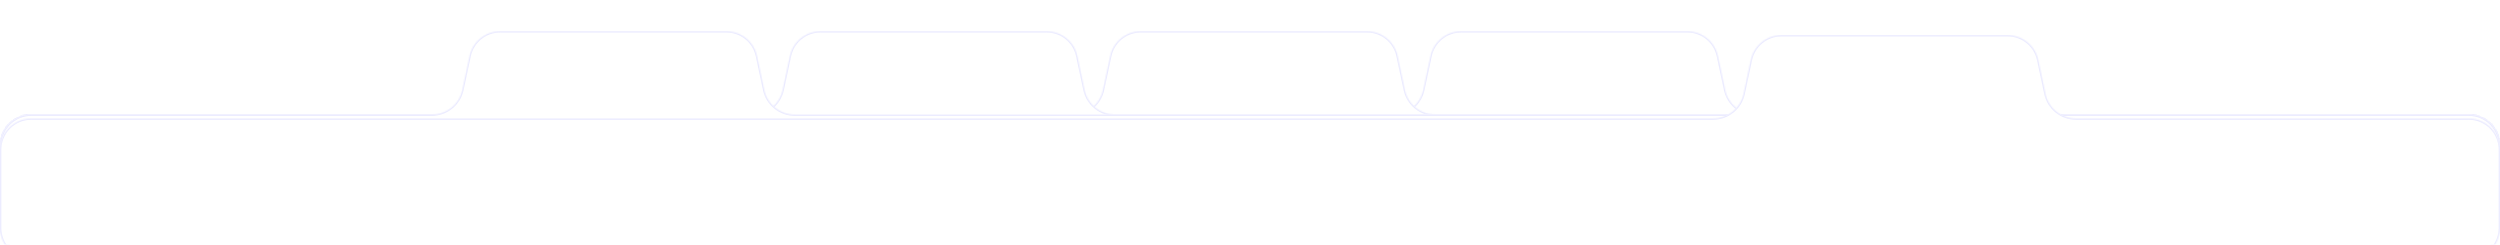<svg width="1920" height="188" viewBox="0 0 1920 188" fill="none" xmlns="http://www.w3.org/2000/svg">
<mask id="path-1-inside-1" fill="white">
<path fill-rule="evenodd" clip-rule="evenodd" d="M1319.39 42.988C1317.02 31.915 1307.24 24 1295.92 24H1122.08C1110.76 24 1100.98 31.915 1098.61 42.988L1093.05 69.012C1090.69 80.085 1080.91 88 1069.58 88H24C10.745 88 0 98.745 0 112V172C0 185.255 10.745 196 24 196H1896C1909.25 196 1920 185.255 1920 172V112C1920 98.745 1909.25 88 1896 88H1348.42C1337.09 88 1327.31 80.085 1324.95 69.012L1319.39 42.988Z"/>
</mask>
<path fill-rule="evenodd" clip-rule="evenodd" d="M1319.39 42.988C1317.02 31.915 1307.24 24 1295.92 24H1122.08C1110.76 24 1100.98 31.915 1098.61 42.988L1093.05 69.012C1090.69 80.085 1080.91 88 1069.58 88H24C10.745 88 0 98.745 0 112V172C0 185.255 10.745 196 24 196H1896C1909.25 196 1920 185.255 1920 172V112C1920 98.745 1909.25 88 1896 88H1348.42C1337.09 88 1327.31 80.085 1324.95 69.012L1319.39 42.988Z" fill="white"/>
<path d="M1324.95 69.012L1323.97 69.22L1324.95 69.012ZM1093.05 69.012L1094.03 69.22L1093.05 69.012ZM1319.39 42.988L1320.37 42.78L1319.39 42.988ZM1098.61 42.988L1097.63 42.78L1098.61 42.988ZM1122.08 25H1295.92V23H1122.08V25ZM1094.03 69.22L1099.59 43.197L1097.63 42.78L1092.08 68.803L1094.03 69.22ZM24 89H1069.58V87H24V89ZM1 172V112H-1V172H1ZM1896 195H24V197H1896V195ZM1919 112V172H1921V112H1919ZM1348.42 89H1896V87H1348.42V89ZM1318.41 43.197L1323.97 69.22L1325.92 68.803L1320.37 42.78L1318.41 43.197ZM1348.42 87C1337.56 87 1328.19 79.415 1325.92 68.803L1323.97 69.22C1326.43 80.756 1336.62 89 1348.42 89V87ZM1921 112C1921 98.193 1909.81 87 1896 87V89C1908.7 89 1919 99.297 1919 112H1921ZM1896 197C1909.81 197 1921 185.807 1921 172H1919C1919 184.703 1908.7 195 1896 195V197ZM-1 172C-1 185.807 10.193 197 24 197V195C11.297 195 1 184.703 1 172H-1ZM24 87C10.193 87 -1 98.193 -1 112H1C1 99.297 11.297 89 24 89V87ZM1092.08 68.803C1089.81 79.415 1080.44 87 1069.58 87V89C1081.38 89 1091.57 80.756 1094.03 69.22L1092.08 68.803ZM1295.92 25C1306.77 25 1316.14 32.585 1318.41 43.197L1320.37 42.78C1317.9 31.244 1307.71 23 1295.92 23V25ZM1122.08 23C1110.29 23 1100.1 31.244 1097.63 42.78L1099.59 43.197C1101.86 32.585 1111.23 25 1122.08 25V23Z" fill="#E9E9FF" mask="url(#path-1-inside-1)"/>
<mask id="path-3-inside-2" fill="white">
<path fill-rule="evenodd" clip-rule="evenodd" d="M1073.39 42.988C1071.02 31.915 1061.24 24 1049.92 24H876.082C864.758 24 854.976 31.915 852.611 42.988L847.054 69.012C844.69 80.085 834.907 88 823.584 88H24C10.745 88 0 98.745 0 112V172C0 185.255 10.745 196 24 196H1896C1909.25 196 1920 185.255 1920 172V112C1920 98.745 1909.25 88 1896 88H1102.42C1091.09 88 1081.31 80.085 1078.95 69.012L1073.39 42.988Z"/>
</mask>
<path fill-rule="evenodd" clip-rule="evenodd" d="M1073.39 42.988C1071.02 31.915 1061.24 24 1049.92 24H876.082C864.758 24 854.976 31.915 852.611 42.988L847.054 69.012C844.69 80.085 834.907 88 823.584 88H24C10.745 88 0 98.745 0 112V172C0 185.255 10.745 196 24 196H1896C1909.25 196 1920 185.255 1920 172V112C1920 98.745 1909.25 88 1896 88H1102.42C1091.09 88 1081.31 80.085 1078.95 69.012L1073.39 42.988Z" fill="white"/>
<path d="M1078.95 69.012L1077.97 69.22L1078.95 69.012ZM847.054 69.012L848.032 69.22L847.054 69.012ZM1073.39 42.988L1074.37 42.78L1073.39 42.988ZM852.611 42.988L851.633 42.78L852.611 42.988ZM876.082 25H1049.92V23H876.082V25ZM848.032 69.22L853.589 43.197L851.633 42.78L846.077 68.803L848.032 69.22ZM24 89H823.584V87H24V89ZM1 172V112H-1V172H1ZM1896 195H24V197H1896V195ZM1919 112V172H1921V112H1919ZM1102.42 89H1896V87H1102.42V89ZM1072.41 43.197L1077.97 69.22L1079.92 68.803L1074.37 42.78L1072.41 43.197ZM1102.42 87C1091.56 87 1082.19 79.415 1079.92 68.803L1077.97 69.22C1080.43 80.756 1090.62 89 1102.42 89V87ZM1921 112C1921 98.193 1909.81 87 1896 87V89C1908.7 89 1919 99.297 1919 112H1921ZM1896 197C1909.81 197 1921 185.807 1921 172H1919C1919 184.703 1908.7 195 1896 195V197ZM-1 172C-1 185.807 10.193 197 24 197V195C11.297 195 1 184.703 1 172H-1ZM24 87C10.193 87 -1 98.193 -1 112H1C1 99.297 11.297 89 24 89V87ZM846.077 68.803C843.811 79.415 834.435 87 823.584 87V89C835.379 89 845.569 80.756 848.032 69.22L846.077 68.803ZM1049.92 25C1060.77 25 1070.14 32.585 1072.41 43.197L1074.37 42.78C1071.9 31.244 1061.71 23 1049.92 23V25ZM876.082 23C864.287 23 854.096 31.244 851.633 42.78L853.589 43.197C855.855 32.585 865.23 25 876.082 25V23Z" fill="#E9E9FF" mask="url(#path-3-inside-2)"/>
<mask id="path-5-inside-3" fill="white">
<path fill-rule="evenodd" clip-rule="evenodd" d="M827.389 42.988C825.024 31.915 815.242 24 803.918 24H630.082C618.758 24 608.976 31.915 606.611 42.988L601.054 69.012C598.69 80.085 588.907 88 577.584 88H24C10.745 88 0 98.745 0 112V172C0 185.255 10.745 196 24 196H1896C1909.25 196 1920 185.255 1920 172V112C1920 98.745 1909.25 88 1896 88H856.416C845.093 88 835.31 80.085 832.946 69.012L827.389 42.988Z"/>
</mask>
<path fill-rule="evenodd" clip-rule="evenodd" d="M827.389 42.988C825.024 31.915 815.242 24 803.918 24H630.082C618.758 24 608.976 31.915 606.611 42.988L601.054 69.012C598.69 80.085 588.907 88 577.584 88H24C10.745 88 0 98.745 0 112V172C0 185.255 10.745 196 24 196H1896C1909.25 196 1920 185.255 1920 172V112C1920 98.745 1909.25 88 1896 88H856.416C845.093 88 835.31 80.085 832.946 69.012L827.389 42.988Z" fill="white"/>
<path d="M832.946 69.012L831.968 69.22L832.946 69.012ZM601.054 69.012L602.032 69.22L601.054 69.012ZM827.389 42.988L828.367 42.78L827.389 42.988ZM606.611 42.988L605.633 42.78L606.611 42.988ZM630.082 25H803.918V23H630.082V25ZM602.032 69.22L607.589 43.197L605.633 42.78L600.077 68.803L602.032 69.22ZM24 89H577.584V87H24V89ZM1 172V112H-1V172H1ZM1896 195H24V197H1896V195ZM1919 112V172H1921V112H1919ZM856.416 89H1896V87H856.416V89ZM826.411 43.197L831.968 69.22L833.923 68.803L828.367 42.78L826.411 43.197ZM856.416 87C845.565 87 836.189 79.415 833.923 68.803L831.968 69.22C834.431 80.756 844.621 89 856.416 89V87ZM1921 112C1921 98.193 1909.81 87 1896 87V89C1908.7 89 1919 99.297 1919 112H1921ZM1896 197C1909.81 197 1921 185.807 1921 172H1919C1919 184.703 1908.7 195 1896 195V197ZM-1 172C-1 185.807 10.193 197 24 197V195C11.297 195 1 184.703 1 172H-1ZM24 87C10.193 87 -1 98.193 -1 112H1C1 99.297 11.297 89 24 89V87ZM600.077 68.803C597.811 79.415 588.435 87 577.584 87V89C589.379 89 599.569 80.756 602.032 69.22L600.077 68.803ZM803.918 25C814.77 25 824.145 32.585 826.411 43.197L828.367 42.78C825.904 31.244 815.713 23 803.918 23V25ZM630.082 23C618.287 23 608.096 31.244 605.633 42.78L607.589 43.197C609.855 32.585 619.23 25 630.082 25V23Z" fill="#E9E9FF" mask="url(#path-5-inside-3)"/>
<mask id="path-7-inside-4" fill="white">
<path fill-rule="evenodd" clip-rule="evenodd" d="M581.389 42.988C579.024 31.915 569.242 24 557.918 24H384.082C372.758 24 362.976 31.915 360.611 42.988L355.054 69.012C352.69 80.085 342.907 88 331.584 88H24C10.745 88 0 98.745 0 112V172C0 185.255 10.745 196 24 196H1896C1909.25 196 1920 185.255 1920 172V112C1920 98.745 1909.25 88 1896 88H610.416C599.093 88 589.31 80.085 586.946 69.012L581.389 42.988Z"/>
</mask>
<path fill-rule="evenodd" clip-rule="evenodd" d="M581.389 42.988C579.024 31.915 569.242 24 557.918 24H384.082C372.758 24 362.976 31.915 360.611 42.988L355.054 69.012C352.69 80.085 342.907 88 331.584 88H24C10.745 88 0 98.745 0 112V172C0 185.255 10.745 196 24 196H1896C1909.25 196 1920 185.255 1920 172V112C1920 98.745 1909.25 88 1896 88H610.416C599.093 88 589.31 80.085 586.946 69.012L581.389 42.988Z" fill="white"/>
<path d="M586.946 69.012L585.968 69.22L586.946 69.012ZM355.054 69.012L356.032 69.22L355.054 69.012ZM581.389 42.988L582.367 42.78L581.389 42.988ZM360.611 42.988L359.633 42.78L360.611 42.988ZM384.082 25H557.918V23H384.082V25ZM356.032 69.22L361.589 43.197L359.633 42.78L354.077 68.803L356.032 69.22ZM24 89H331.584V87H24V89ZM1 172V112H-1V172H1ZM1896 195H24V197H1896V195ZM1919 112V172H1921V112H1919ZM610.416 89H1896V87H610.416V89ZM580.411 43.197L585.968 69.22L587.923 68.803L582.367 42.78L580.411 43.197ZM610.416 87C599.565 87 590.189 79.415 587.923 68.803L585.968 69.22C588.431 80.756 598.621 89 610.416 89V87ZM1921 112C1921 98.193 1909.81 87 1896 87V89C1908.7 89 1919 99.297 1919 112H1921ZM1896 197C1909.81 197 1921 185.807 1921 172H1919C1919 184.703 1908.7 195 1896 195V197ZM-1 172C-1 185.807 10.193 197 24 197V195C11.297 195 1 184.703 1 172H-1ZM24 87C10.193 87 -1 98.193 -1 112H1C1 99.297 11.297 89 24 89V87ZM354.077 68.803C351.811 79.415 342.435 87 331.584 87V89C343.379 89 353.569 80.756 356.032 69.22L354.077 68.803ZM557.918 25C568.77 25 578.145 32.585 580.411 43.197L582.367 42.78C579.904 31.244 569.713 23 557.918 23V25ZM384.082 23C372.287 23 362.096 31.244 359.633 42.78L361.589 43.197C363.855 32.585 373.23 25 384.082 25V23Z" fill="#E9E9FF" mask="url(#path-7-inside-4)"/>
<g filter="url(#filter0_dd)">
<mask id="path-9-inside-5" fill="white">
<path fill-rule="evenodd" clip-rule="evenodd" d="M1565.39 42.988C1563.02 31.915 1553.24 24 1541.92 24H1368.08C1356.76 24 1346.98 31.915 1344.61 42.988L1339.05 69.012C1336.69 80.085 1326.91 88 1315.58 88H24C10.745 88 0 98.745 0 112V172C0 185.255 10.745 196 24 196H1896C1909.25 196 1920 185.255 1920 172V112C1920 98.745 1909.25 88 1896 88H1594.42C1583.09 88 1573.31 80.085 1570.95 69.012L1565.39 42.988Z"/>
</mask>
<path fill-rule="evenodd" clip-rule="evenodd" d="M1565.39 42.988C1563.02 31.915 1553.24 24 1541.92 24H1368.08C1356.76 24 1346.98 31.915 1344.61 42.988L1339.05 69.012C1336.69 80.085 1326.91 88 1315.58 88H24C10.745 88 0 98.745 0 112V172C0 185.255 10.745 196 24 196H1896C1909.25 196 1920 185.255 1920 172V112C1920 98.745 1909.25 88 1896 88H1594.42C1583.09 88 1573.31 80.085 1570.95 69.012L1565.39 42.988Z" fill="white"/>
<path d="M1570.95 69.012L1569.97 69.22L1570.95 69.012ZM1339.05 69.012L1340.03 69.22L1339.05 69.012ZM1565.39 42.988L1566.37 42.78L1565.39 42.988ZM1344.61 42.988L1343.63 42.78L1344.61 42.988ZM1368.08 25H1541.92V23H1368.08V25ZM1340.03 69.22L1345.59 43.197L1343.63 42.78L1338.08 68.803L1340.03 69.22ZM24 89H1315.58V87H24V89ZM1 172V112H-1V172H1ZM1896 195H24V197H1896V195ZM1919 112V172H1921V112H1919ZM1594.42 89H1896V87H1594.42V89ZM1564.41 43.197L1569.97 69.22L1571.92 68.803L1566.37 42.78L1564.41 43.197ZM1594.42 87C1583.56 87 1574.19 79.415 1571.92 68.803L1569.97 69.22C1572.43 80.756 1582.62 89 1594.42 89V87ZM1921 112C1921 98.193 1909.81 87 1896 87V89C1908.7 89 1919 99.297 1919 112H1921ZM1896 197C1909.81 197 1921 185.807 1921 172H1919C1919 184.703 1908.7 195 1896 195V197ZM-1 172C-1 185.807 10.193 197 24 197V195C11.297 195 1 184.703 1 172H-1ZM24 87C10.193 87 -1 98.193 -1 112H1C1 99.297 11.297 89 24 89V87ZM1338.08 68.803C1335.81 79.415 1326.44 87 1315.58 87V89C1327.38 89 1337.57 80.756 1340.03 69.22L1338.08 68.803ZM1541.92 25C1552.77 25 1562.14 32.585 1564.41 43.197L1566.37 42.78C1563.9 31.244 1553.71 23 1541.92 23V25ZM1368.08 23C1356.29 23 1346.1 31.244 1343.63 42.78L1345.59 43.197C1347.86 32.585 1357.23 25 1368.08 25V23Z" fill="#E9E9FF" mask="url(#path-9-inside-5)"/>
</g>
<defs>
<filter id="filter0_dd" x="-24" y="0" width="1968" height="220" filterUnits="userSpaceOnUse" color-interpolation-filters="sRGB">
<feFlood flood-opacity="0" result="BackgroundImageFix"/>
<feColorMatrix in="SourceAlpha" type="matrix" values="0 0 0 0 0 0 0 0 0 0 0 0 0 0 0 0 0 0 127 0"/>
<feOffset dy="3"/>
<feGaussianBlur stdDeviation="3"/>
<feColorMatrix type="matrix" values="0 0 0 0 0.451 0 0 0 0 0.298 0 0 0 0 0.749 0 0 0 0.1 0"/>
<feBlend mode="normal" in2="BackgroundImageFix" result="effect1_dropShadow"/>
<feColorMatrix in="SourceAlpha" type="matrix" values="0 0 0 0 0 0 0 0 0 0 0 0 0 0 0 0 0 0 127 0"/>
<feOffset/>
<feGaussianBlur stdDeviation="12"/>
<feColorMatrix type="matrix" values="0 0 0 0 0.451 0 0 0 0 0.298 0 0 0 0 0.749 0 0 0 0.07 0"/>
<feBlend mode="normal" in2="effect1_dropShadow" result="effect2_dropShadow"/>
<feBlend mode="normal" in="SourceGraphic" in2="effect2_dropShadow" result="shape"/>
</filter>
</defs>
</svg>
